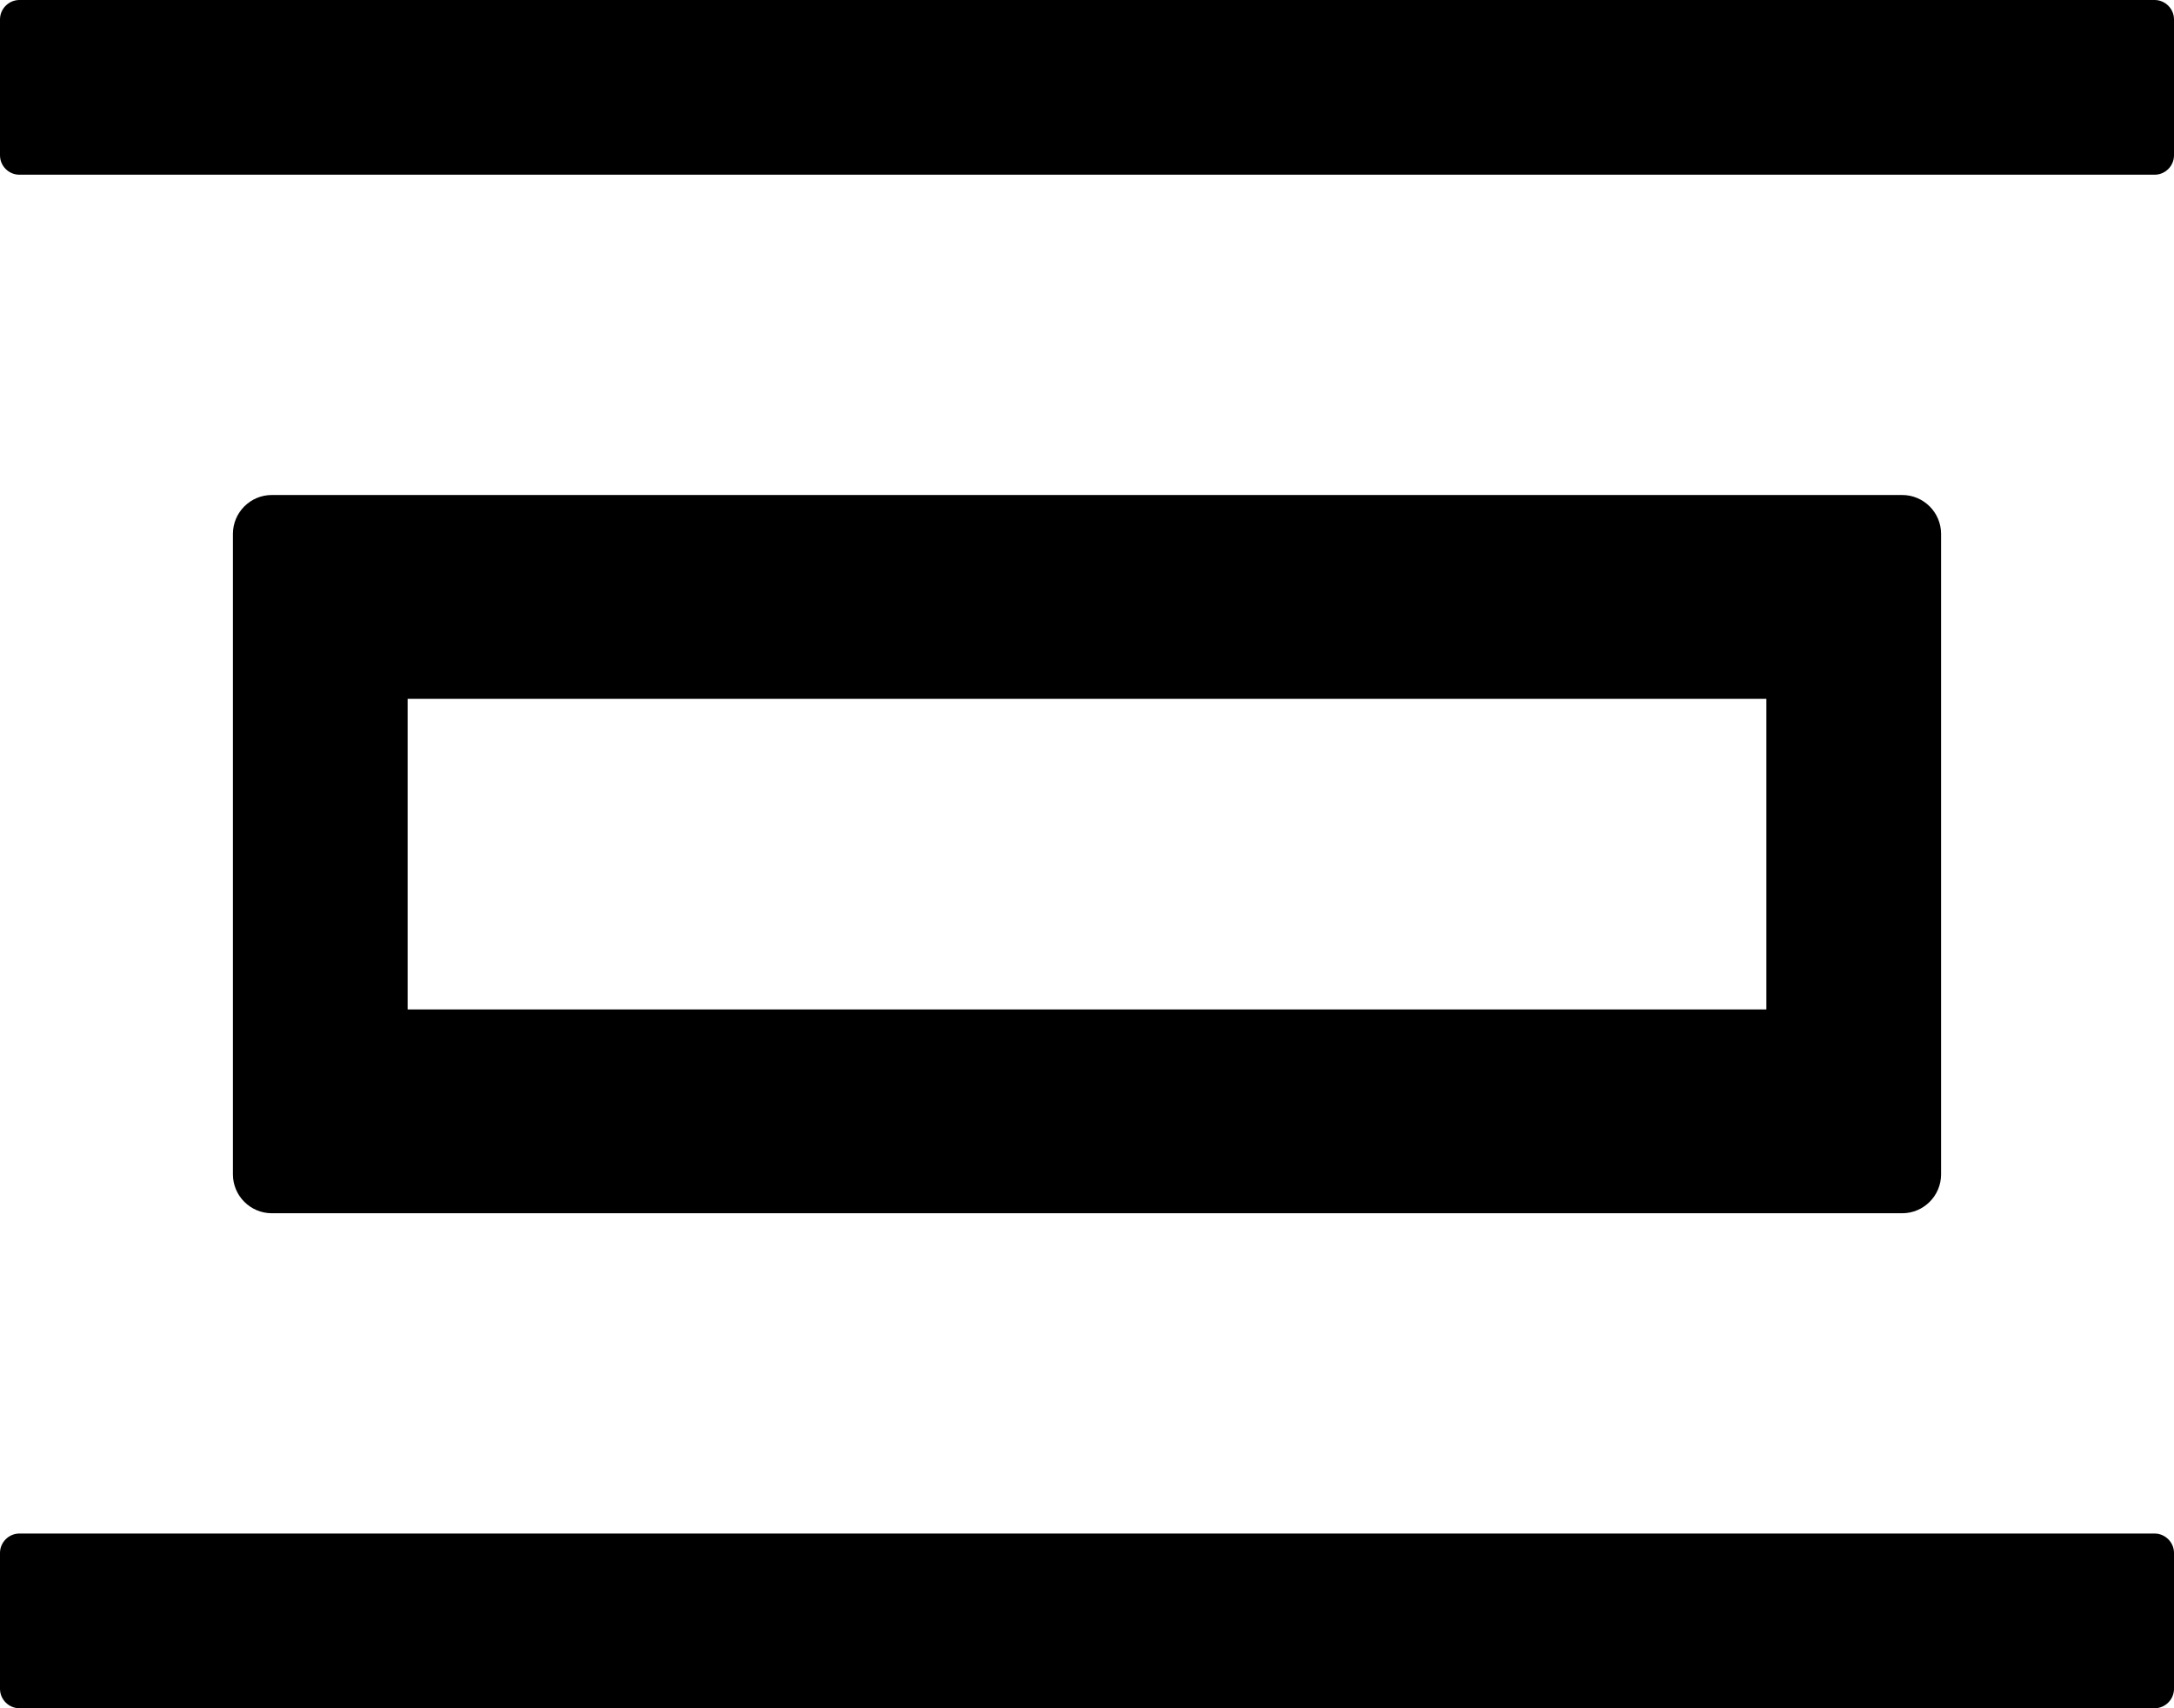 ﻿<?xml version="1.0" encoding="utf-8"?>
<svg version="1.1" xmlns:xlink="http://www.w3.org/1999/xlink" width="28px" height="22px" xmlns="http://www.w3.org/2000/svg">
  <g transform="matrix(1 0 0 1 -15 -485 )">
    <path d="M 28 20  C 28 19.863  27.887 19.75  27.75 19.75  L 0.25 19.75  C 0.113 19.75  0 19.863  0 20  L 0 21.75  C 0 21.887  0.113 22  0.25 22  L 27.75 22  C 27.887 22  28 21.887  28 21.75  L 28 20  Z M 28 0.25  C 28 0.113  27.887 0  27.75 0  L 0.25 0  C 0.113 0  0 0.113  0 0.25  L 0 2  C 0 2.138  0.113 2.25  0.25 2.25  L 27.75 2.25  C 27.887 2.25  28 2.138  28 2  L 28 0.25  Z M 3.5 15.625  L 24.5 15.625  C 24.775 15.625  25 15.4  25 15.125  L 25 6.875  C 25 6.6  24.775 6.375  24.5 6.375  L 3.5 6.375  C 3.225 6.375  3 6.6  3 6.875  L 3 15.125  C 3 15.4  3.225 15.625  3.5 15.625  Z M 5.25 13  L 5.25 9  L 22.75 9  L 22.75 13  L 5.25 13  Z " fill-rule="nonzero" fill="#000000" stroke="none" transform="matrix(1 0 0 1 15 485 )" />
  </g>
</svg>